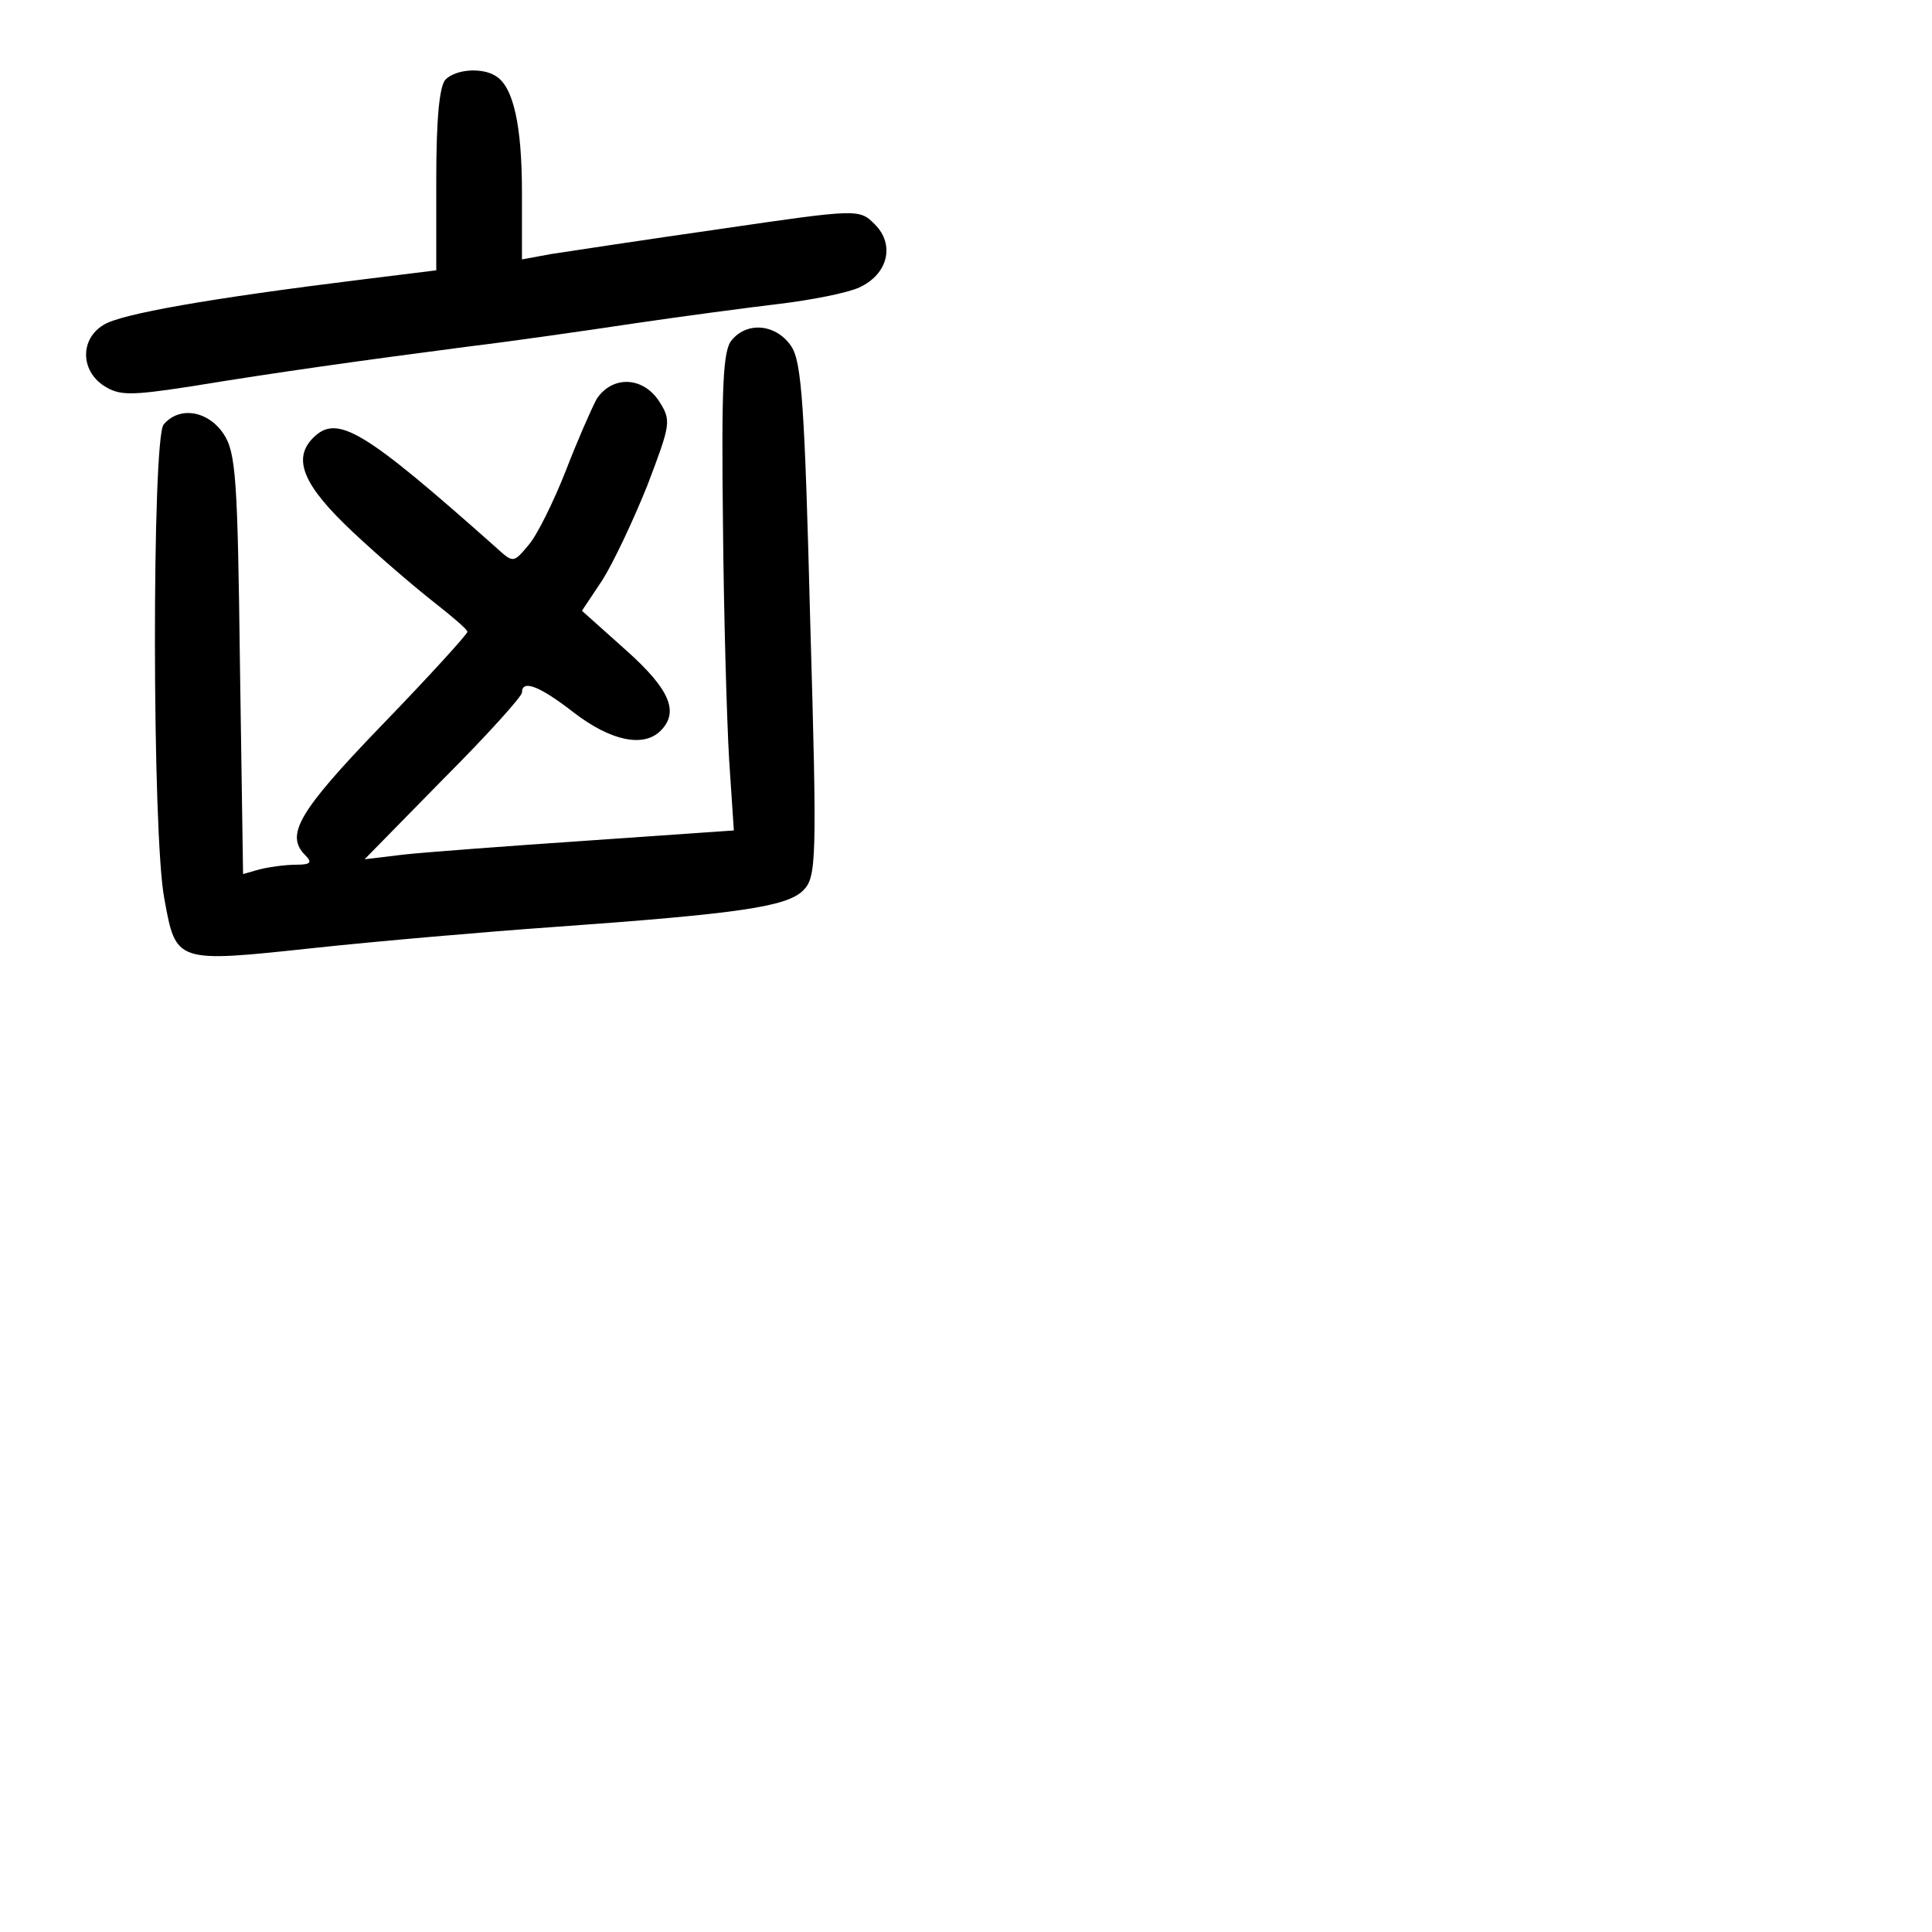 <?xml version="1.0" standalone="no"?>
<!DOCTYPE svg PUBLIC "-//W3C//DTD SVG 20010904//EN"
 "http://www.w3.org/TR/2001/REC-SVG-20010904/DTD/svg10.dtd">
<svg version="1.0" xmlns="http://www.w3.org/2000/svg"
 width="248pt" height="248pt" viewBox="0 0 248 248"
 preserveAspectRatio="xMidYMid meet">
<g transform="translate(0,248) scale(0.1,-0.1)"
fill="#000000" stroke="none">
<path d="M572 2378 c-8 -8 -12 -51 -12 -129 l0 -116 -97 -12 c-194 -24 -308
-44 -330 -58 -30 -18 -30 -58 0 -78 20 -13 34 -13 112 -1 110 18 217 33 355
51 58 7 155 21 215 30 61 9 144 20 186 25 41 5 87 14 102 21 37 17 46 55 20
81 -20 20 -21 20 -199 -6 -98 -14 -196 -29 -216 -32 l-38 -7 0 86 c0 86 -11
135 -33 149 -18 12 -52 9 -65 -4z"/>
<path d="M939 2043 c-11 -13 -13 -61 -11 -232 1 -119 5 -257 8 -307 l6 -90
-187 -13 c-103 -7 -210 -15 -237 -18 l-50 -6 101 103 c56 56 101 106 101 111
0 17 22 9 67 -26 47 -36 89 -45 111 -23 24 24 12 53 -44 103 l-57 51 26 39
c14 22 40 77 58 122 30 79 31 83 15 108 -21 32 -60 33 -80 3 -7 -13 -25 -54
-40 -93 -15 -38 -36 -81 -47 -94 -20 -24 -20 -24 -42 -4 -170 151 -204 172
-235 141 -27 -27 -13 -61 51 -121 34 -32 81 -72 104 -90 23 -18 43 -35 43 -38
0 -3 -49 -57 -110 -120 -108 -112 -124 -141 -98 -167 9 -9 7 -12 -12 -12 -14
0 -35 -3 -47 -6 l-21 -6 -4 269 c-3 237 -5 272 -21 296 -20 30 -57 36 -77 12
-15 -18 -15 -528 1 -609 15 -82 14 -82 191 -63 84 9 223 21 308 27 238 17 300
26 321 47 17 17 18 37 9 346 -7 275 -11 332 -24 352 -19 29 -57 33 -77 8z"/>
</g>
</svg>
